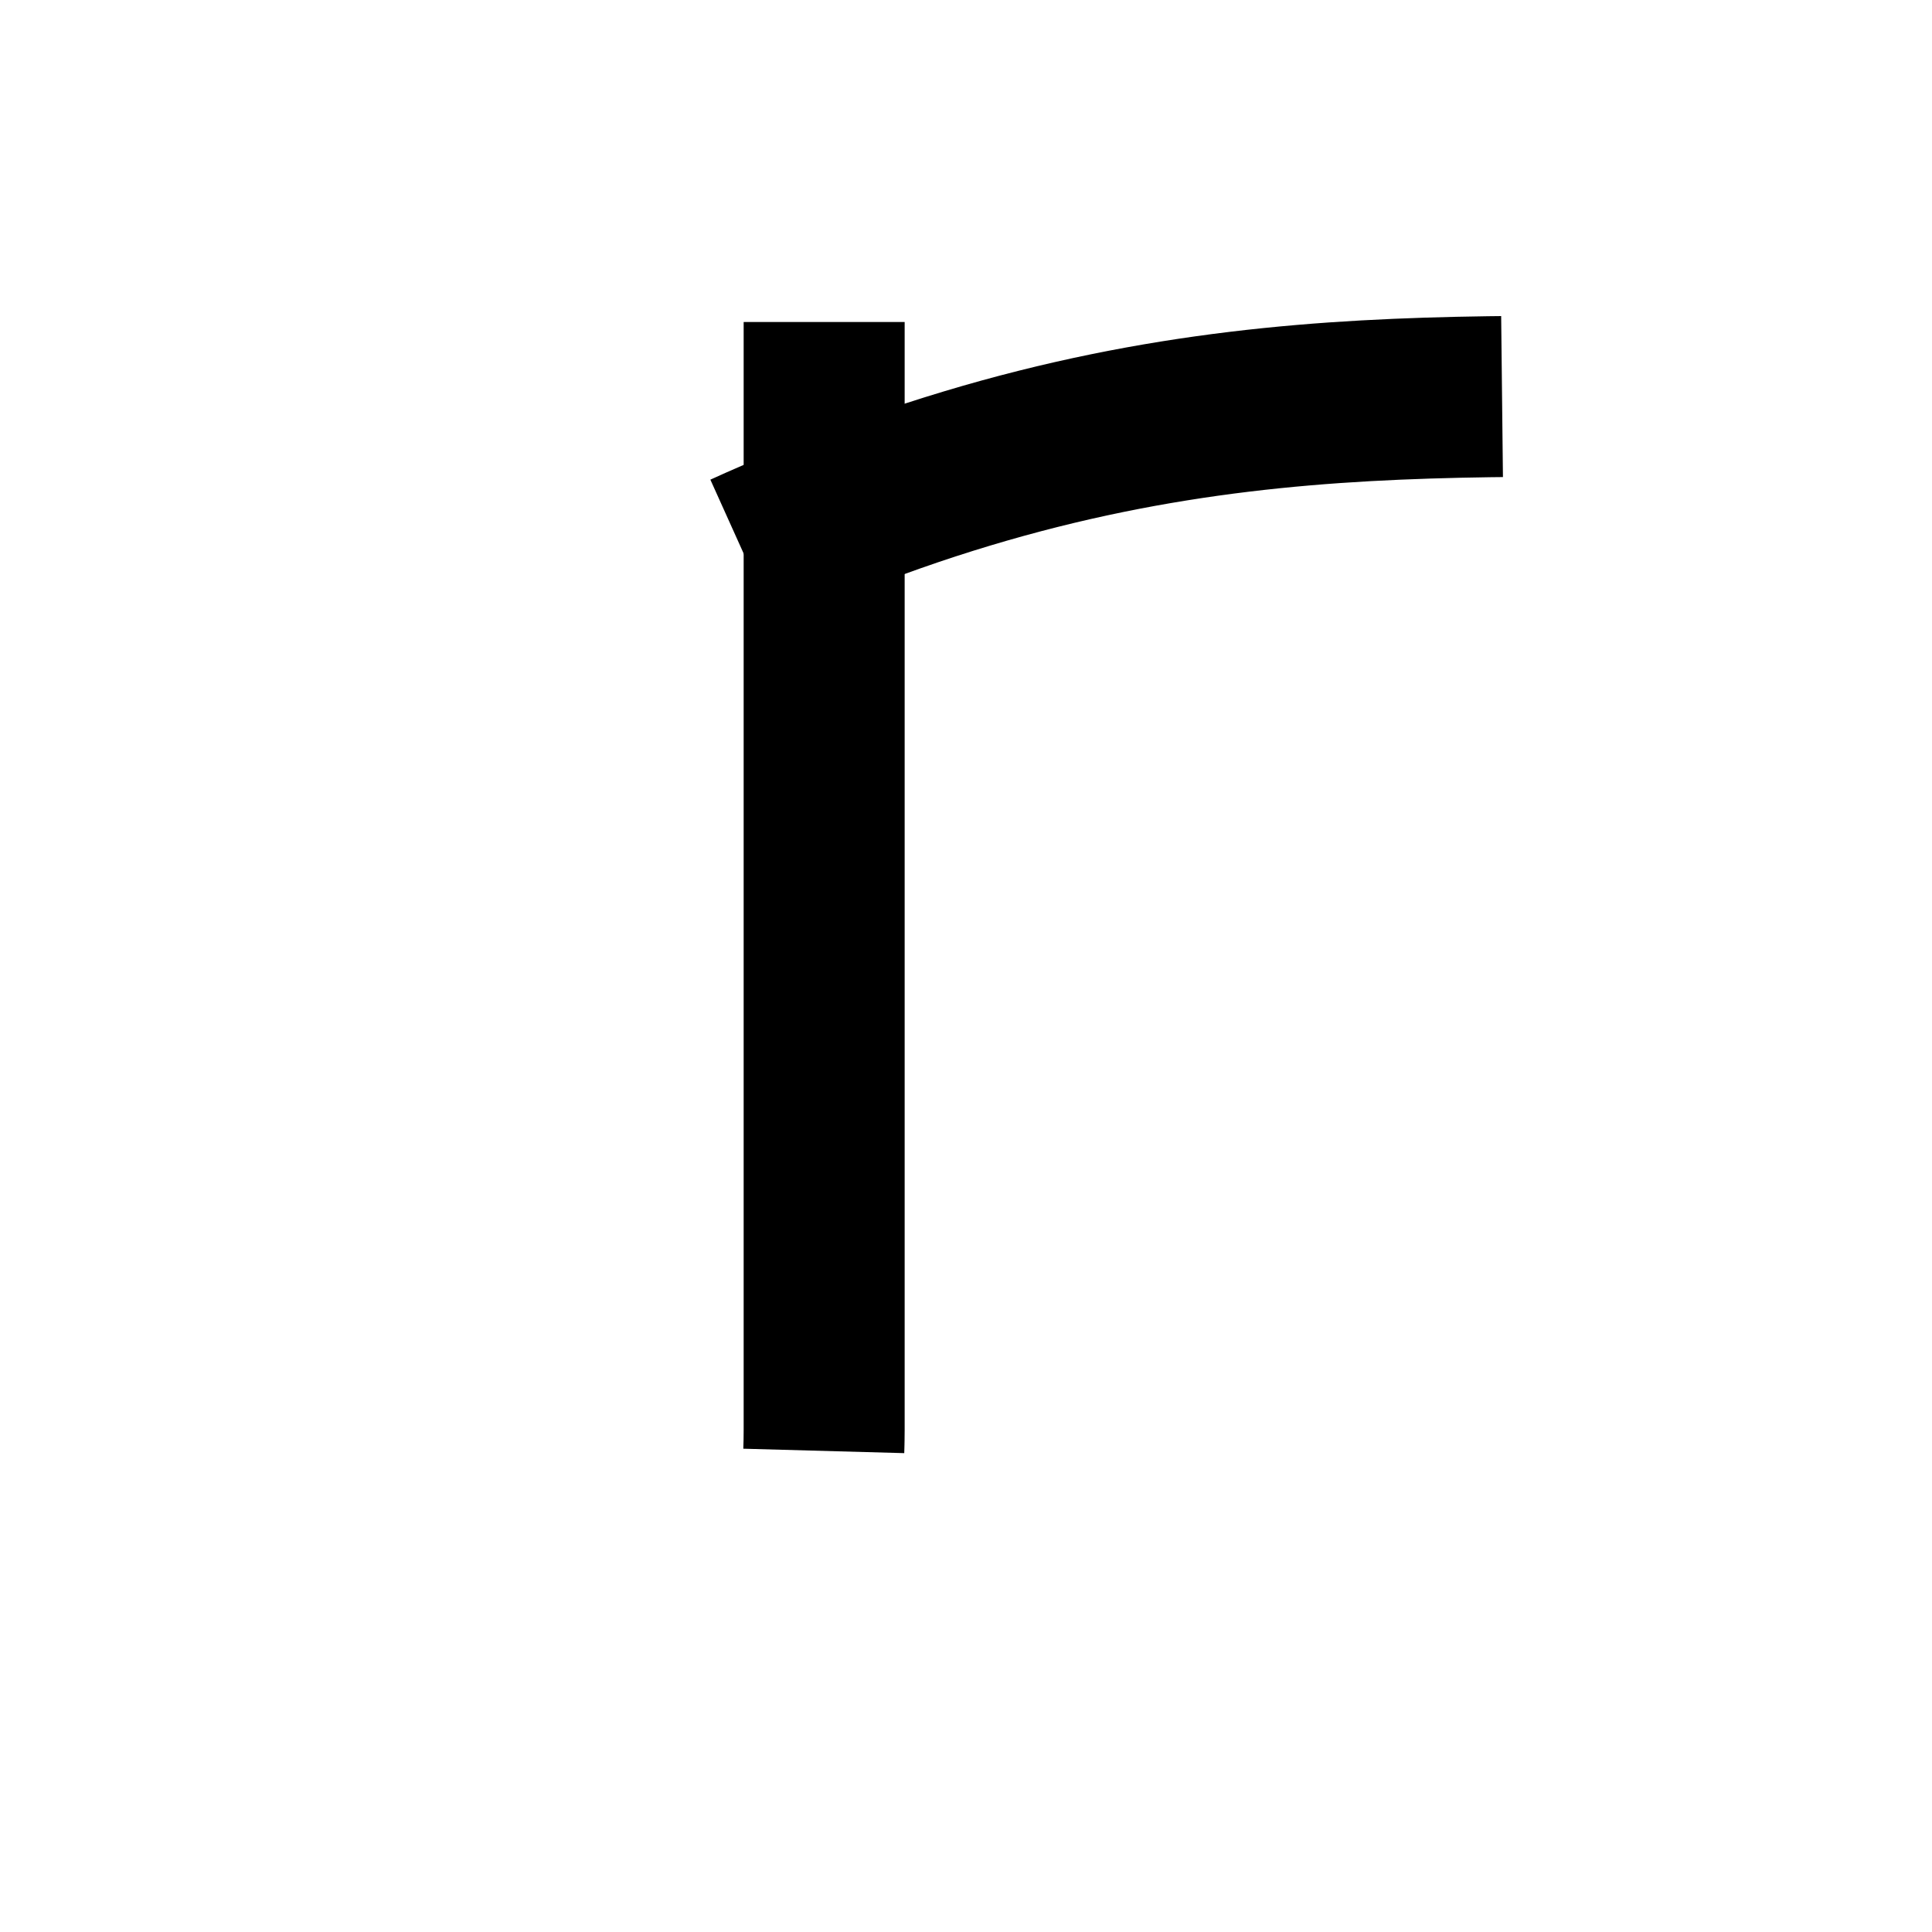<svg
    xmlns="http://www.w3.org/2000/svg"
    viewBox="0 0 24 24"
    id="vector"
    width="24px"
    height="24px">
    <path
        id="path"
        d="M 6 8.604 C 12 4.921 16 4.921 20 4.921"
        fill="none"
        stroke="#000000"
        stroke-width="2"
        stroke-dasharray="9.702,5.028"
        stroke-dashoffset="11.057"/>
    <path
        id="path_1"
        d="M 3.238 17.762 C 3.238 23.762 10.238 23.762 10.238 17.762 L 10.238 4"
        fill="none"
        stroke="#000000"
        stroke-width="2"
        stroke-dasharray="14.051,12.467"
        stroke-dashoffset="14.051"/>
</svg>
